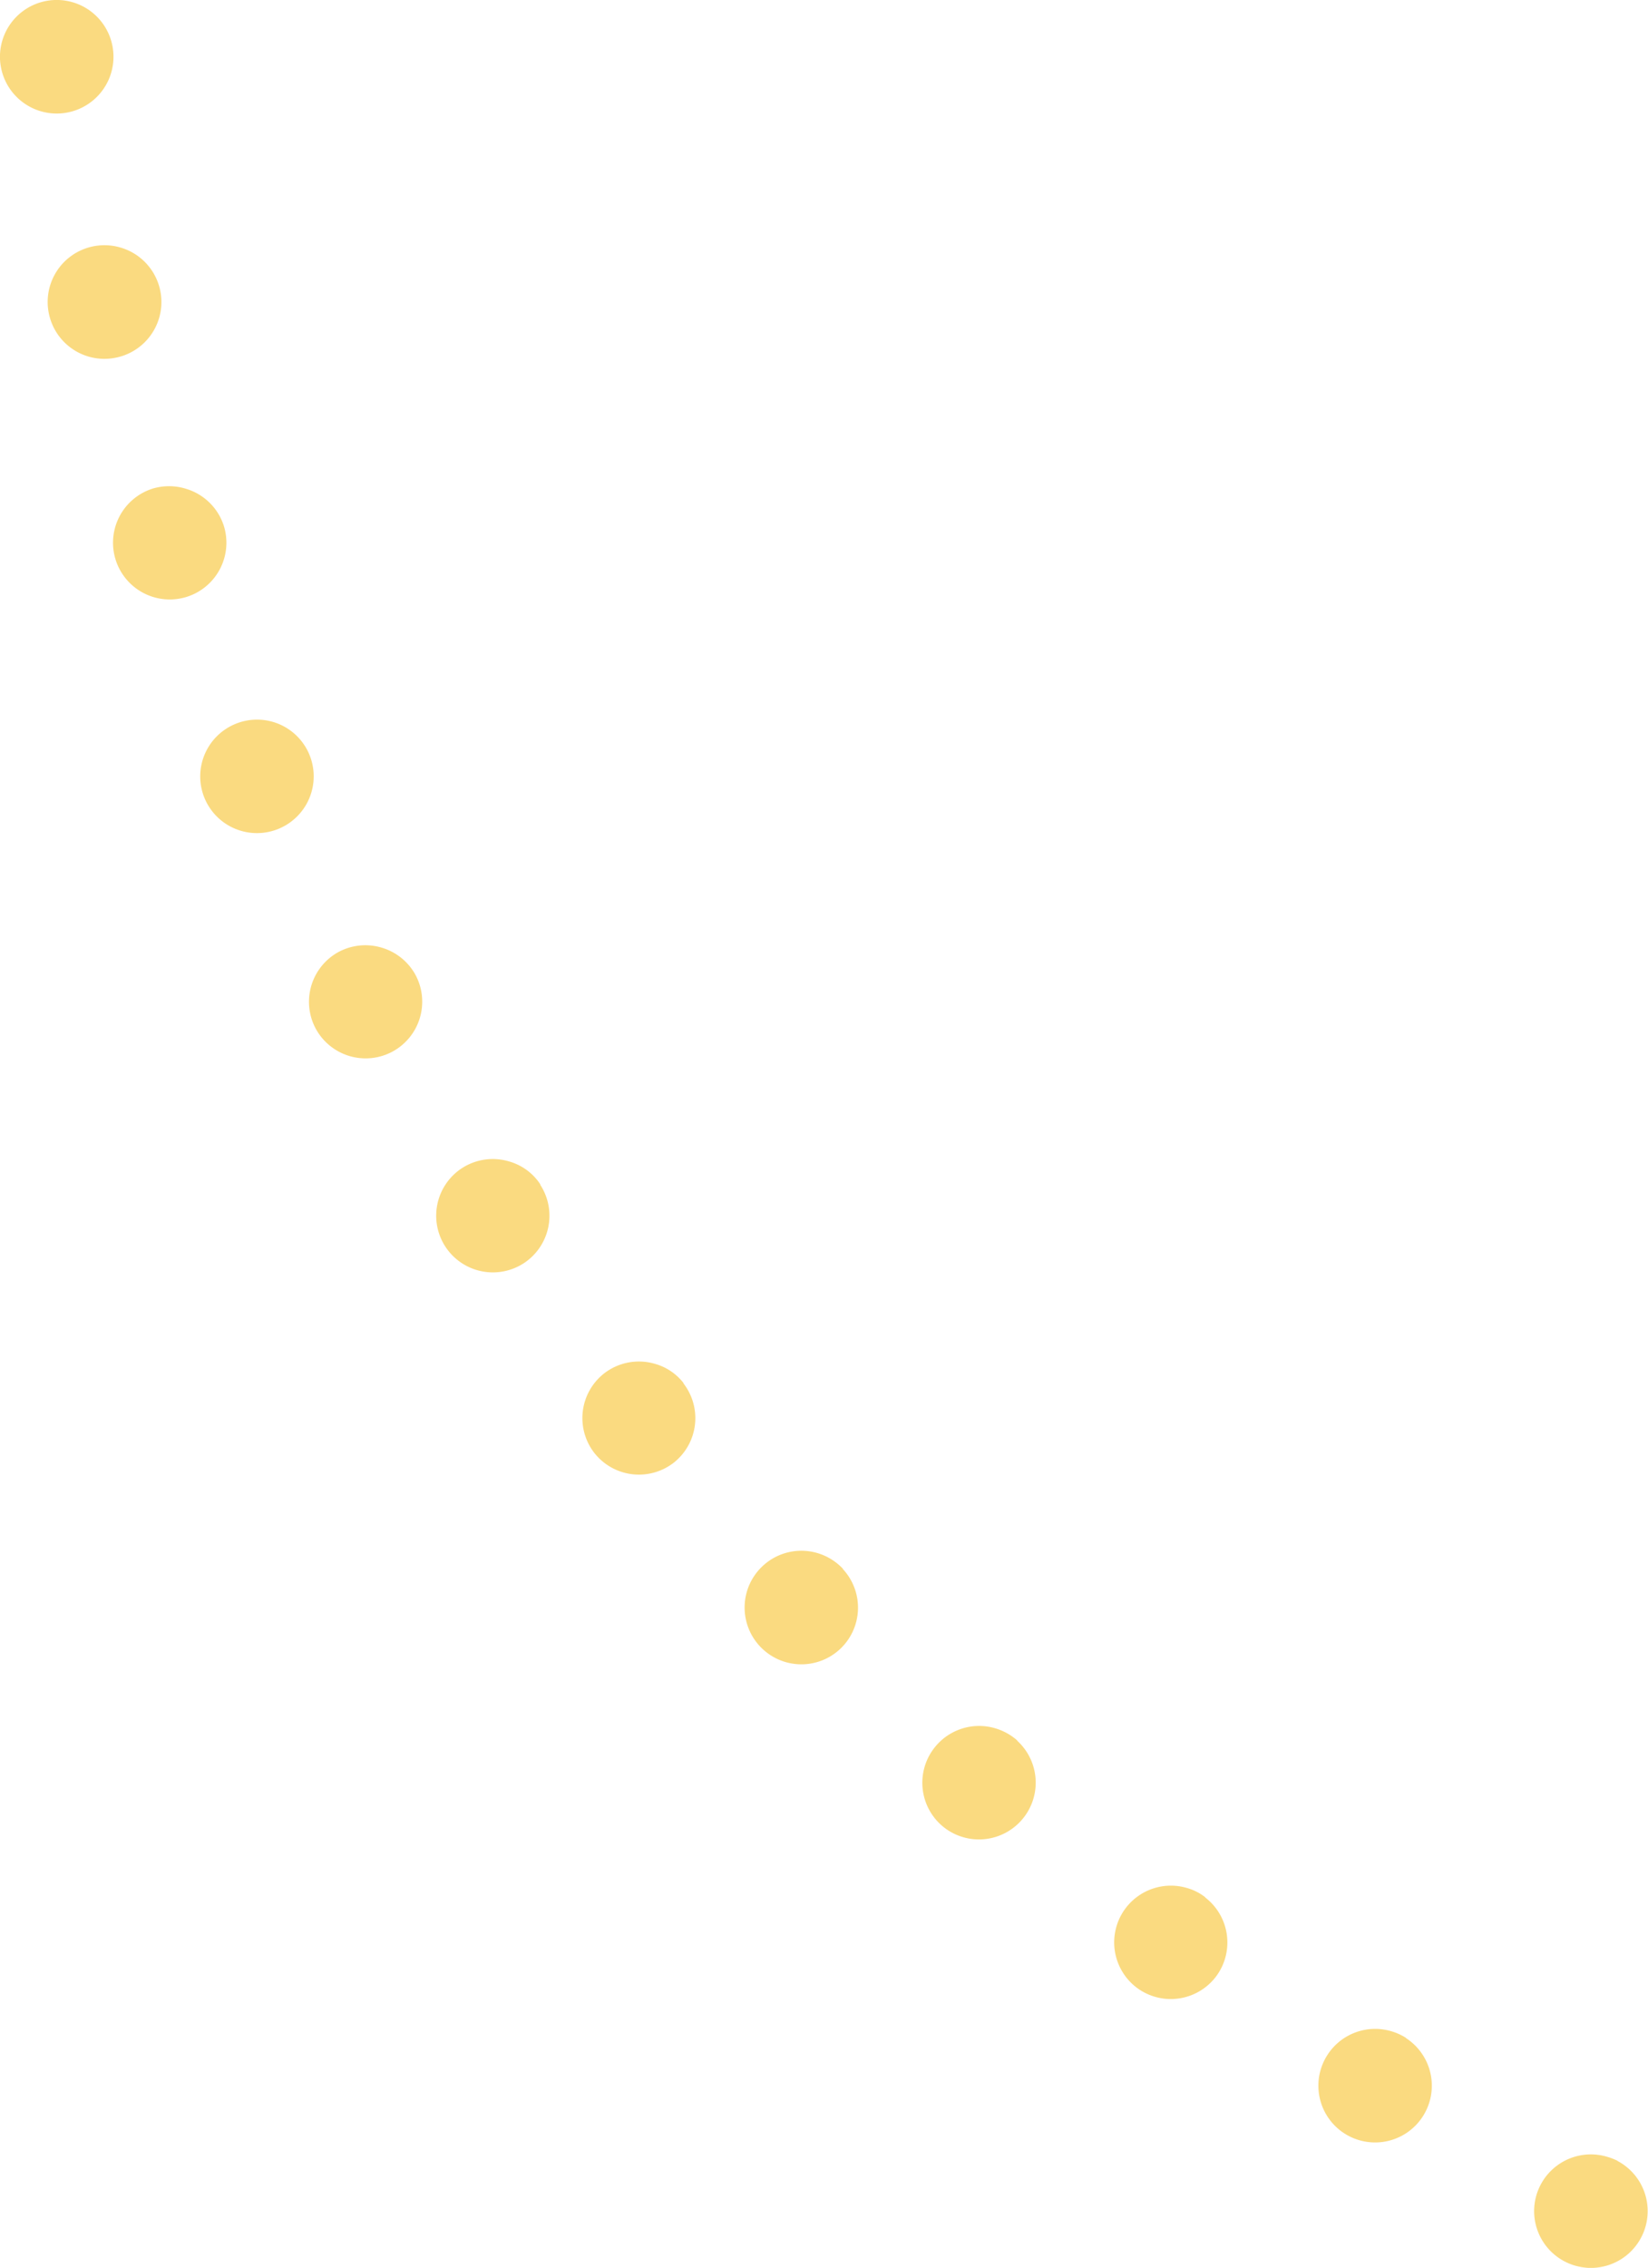 <svg xmlns="http://www.w3.org/2000/svg" viewBox="0 0 145.27 199.82"><defs><style>.cls-1{fill:#fada80;}</style></defs><g id="Calque_2" data-name="Calque 2"><g id="Layer_1" data-name="Layer 1"><path class="cls-1" d="M9.93,4.15A5,5,0,0,1,5.85,9.93h0A5,5,0,0,1,.07,5.85h0A5,5,0,0,1,4.15.07h0A5,5,0,0,1,6.41.2h0A5,5,0,0,1,9.93,4.15ZM14.1,25.49h0a5,5,0,0,1-3.77,6h0a5,5,0,0,1-6-3.76h0a5,5,0,0,1,3.77-6h0a5,5,0,0,1,2.52.08h0A5,5,0,0,1,14.1,25.49ZM19.72,46.3h0a5,5,0,0,1-3.23,6.28h0a5,5,0,0,1-6.29-3.24h0a5,5,0,0,1,3.23-6.28h0a5,5,0,0,1,2.94,0h0A5,5,0,0,1,19.72,46.3Zm7.54,20.16h0A5,5,0,0,1,24.62,73h0a5,5,0,0,1-6.57-2.63h0a5,5,0,0,1,2.64-6.56h0a5,5,0,0,1,3.38-.2h0A5,5,0,0,1,27.26,66.46Zm9.35,19.41h0a5,5,0,0,1-2,6.78h0a5,5,0,0,1-6.77-2h0a5,5,0,0,1,2-6.77h0a5,5,0,0,1,3.78-.39h0A5,5,0,0,1,36.61,85.87Zm11,18.5h0a5,5,0,0,1-1.42,6.92h0a5,5,0,0,1-6.92-1.43h0a5,5,0,0,1,1.43-6.92h0a5,5,0,0,1,4.16-.61h0A4.88,4.88,0,0,1,47.64,104.37Zm12.62,17.5a5,5,0,0,1-.83,7h0a5,5,0,0,1-7-.84h0a5,5,0,0,1,.83-7h0a5,5,0,0,1,4.51-.86h0A4.84,4.84,0,0,1,60.26,121.87Zm14.05,16.36a5,5,0,0,1-.23,7.07h0a5,5,0,0,1-7.07-.25h0a5,5,0,0,1,.24-7.06h0a5,5,0,0,1,4.83-1.15h0A5.07,5.07,0,0,1,74.31,138.23Zm15.38,15.14a5,5,0,0,1,.34,7.06h0a5,5,0,0,1-7.06.35h0a5,5,0,0,1-.34-7.06h0a5,5,0,0,1,5.13-1.44h0A5.11,5.11,0,0,1,89.69,153.37Zm16.57,13.81a5,5,0,0,1,.94,7h0a5,5,0,0,1-7,.93h0a5,5,0,0,1-.93-7h0a5,5,0,0,1,5.39-1.76h0A4.73,4.73,0,0,1,106.26,167.18Zm17.68,12.38h0a5,5,0,0,1,1.52,6.9h0a5,5,0,0,1-6.9,1.53h0a5,5,0,0,1-1.53-6.91h0a5,5,0,0,1,5.63-2.11h0A4.94,4.94,0,0,1,123.94,179.56Zm18.65,10.83a5,5,0,0,1,2.11,6.75h0a5,5,0,0,1-6.76,2.11h0a5,5,0,0,1-2.1-6.76h0a5,5,0,0,1,5.84-2.46h0A5.38,5.38,0,0,1,142.59,190.39Z"/></g></g></svg>